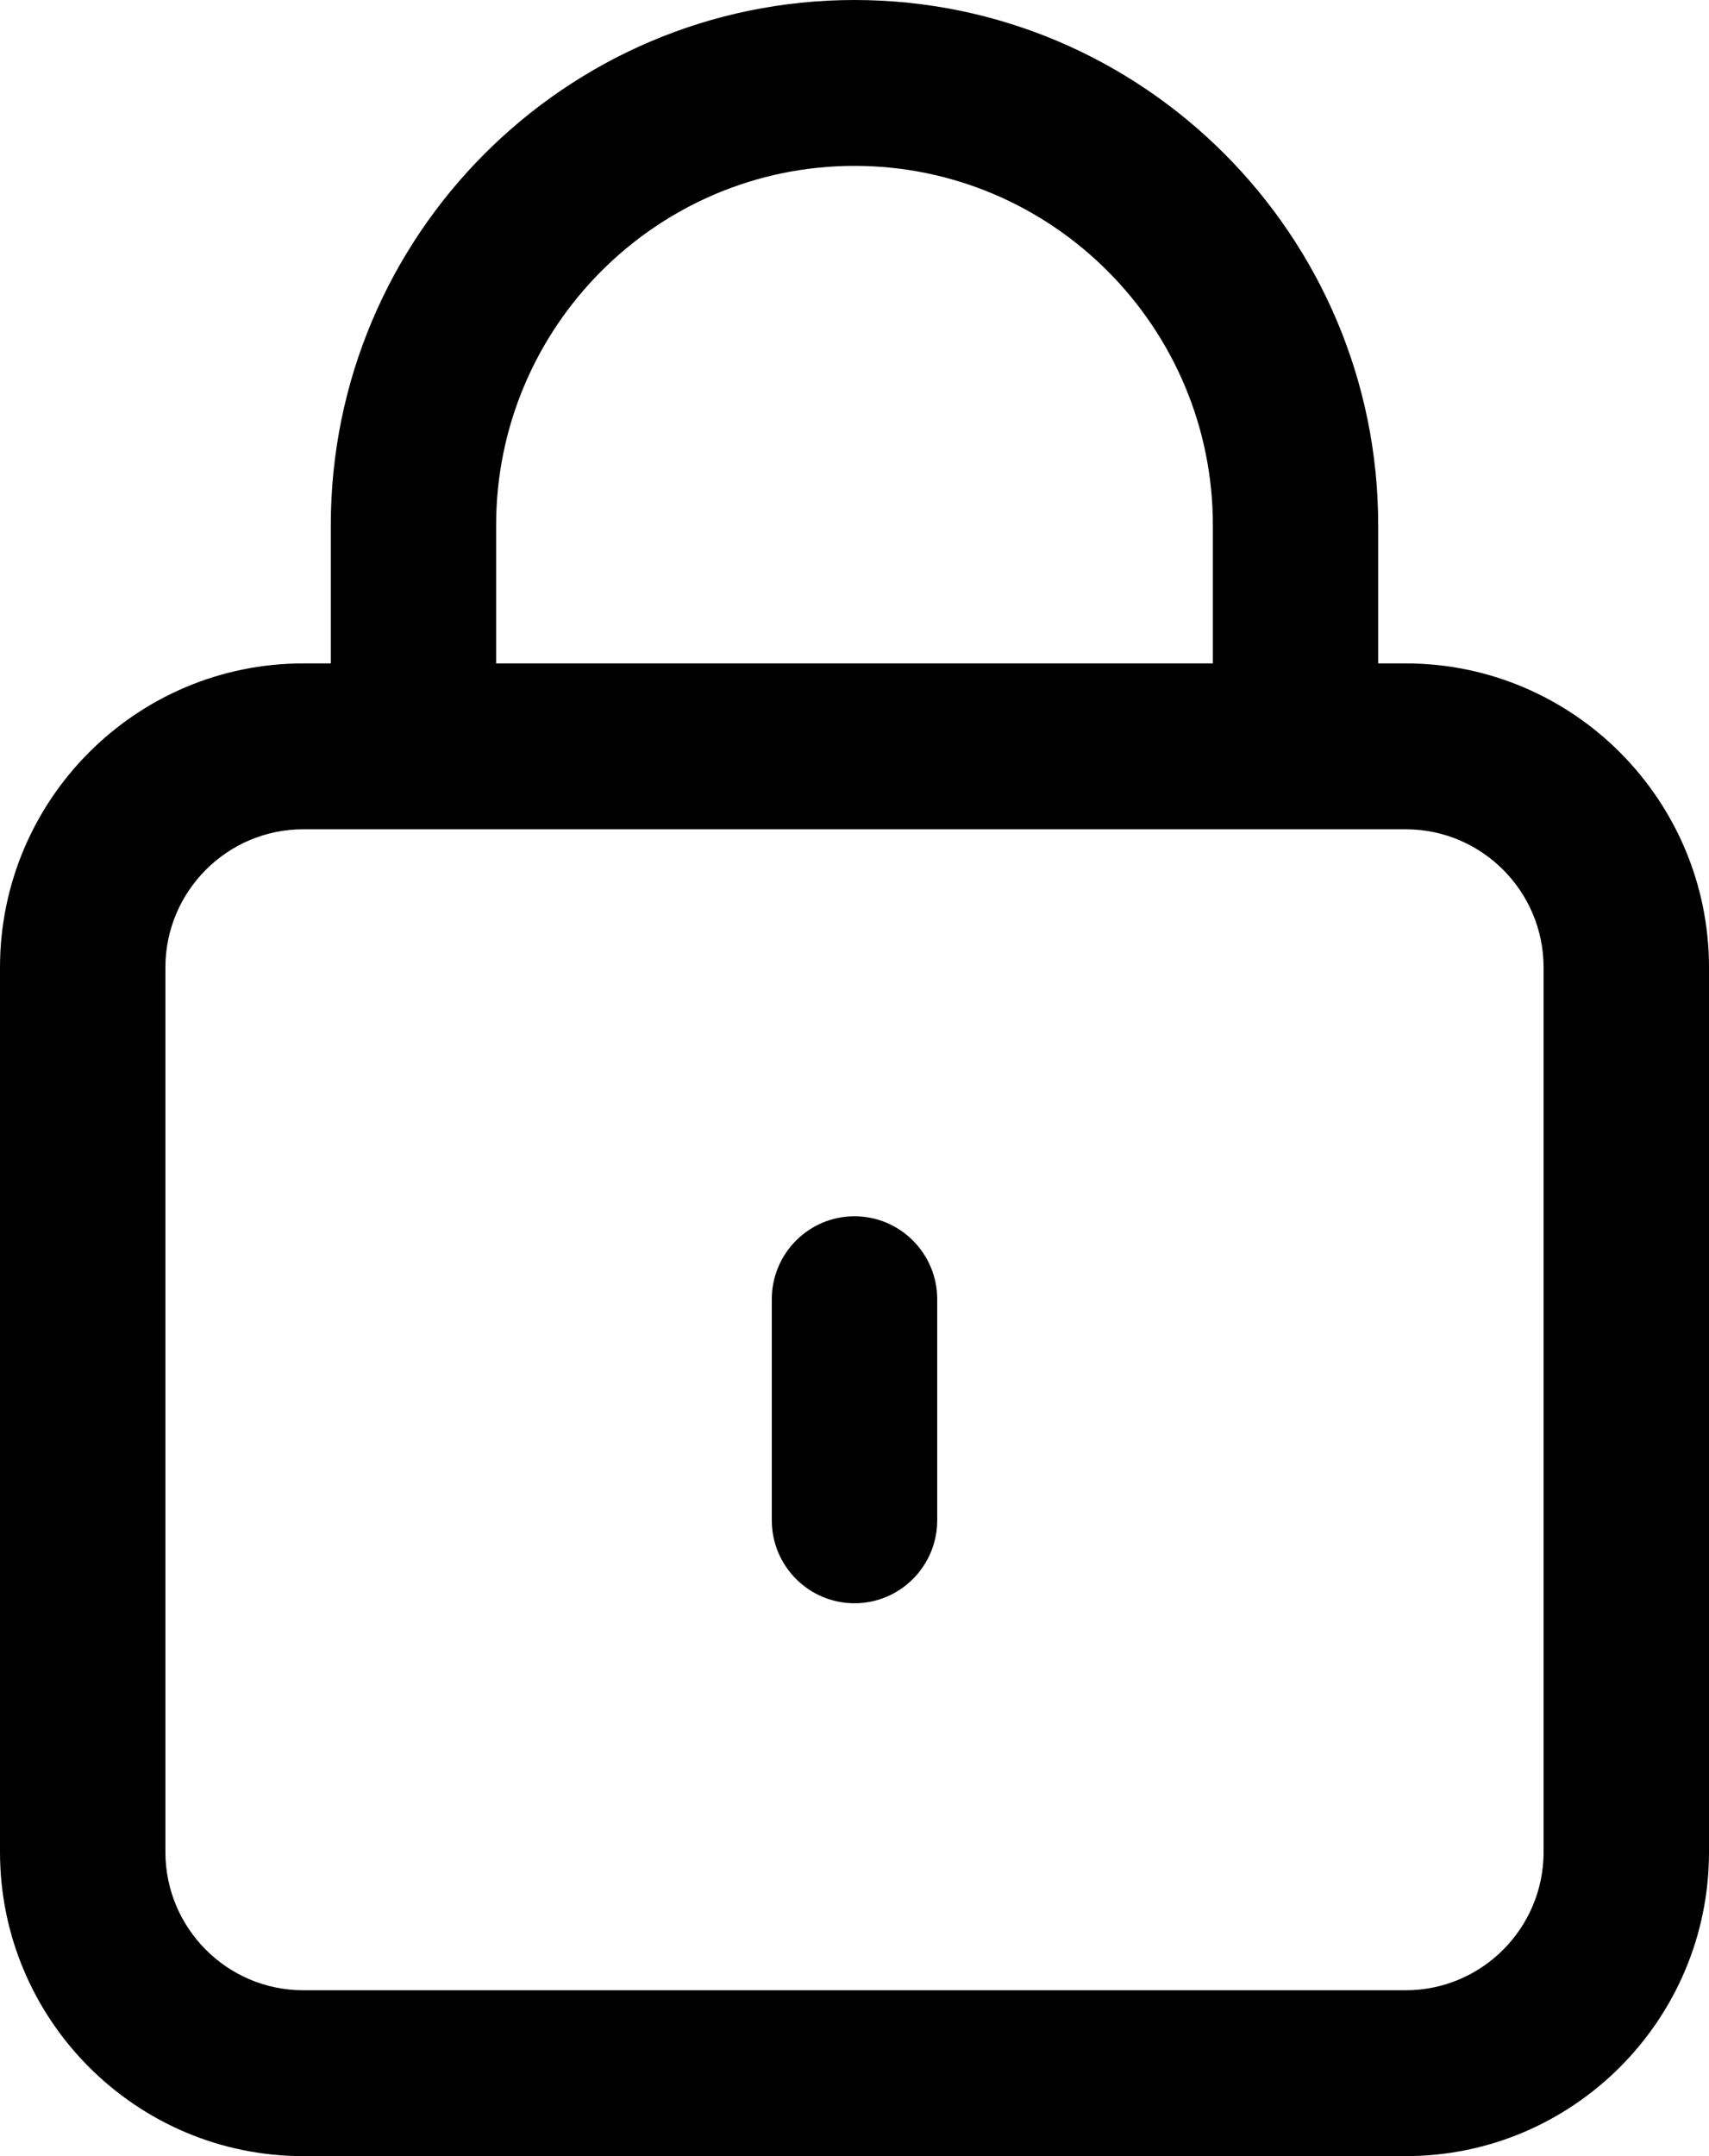 <svg width="23" height="29" viewBox="0 0 23 29" fill="none" xmlns="http://www.w3.org/2000/svg">
<path d="M18.919 8.923H18.548V7.064C18.548 3.169 15.386 0 11.5 0C7.614 0 4.452 3.169 4.452 7.064V8.923H4.081C1.83 8.923 0 10.757 0 13.013V24.91C0 27.166 1.83 29 4.081 29H18.919C21.17 29 23 27.166 23 24.91V13.013C23 10.757 21.17 8.923 18.919 8.923ZM6.677 7.064C6.677 4.399 8.841 2.231 11.5 2.231C14.159 2.231 16.323 4.399 16.323 7.064V8.923H6.677V7.064ZM20.774 24.91C20.774 25.935 19.942 26.769 18.919 26.769H4.081C3.058 26.769 2.226 25.935 2.226 24.91V13.013C2.226 11.988 3.058 11.154 4.081 11.154H18.919C19.942 11.154 20.774 11.988 20.774 13.013V24.91ZM12.613 17.474V20.449C12.613 21.064 12.114 21.564 11.5 21.564C10.886 21.564 10.387 21.064 10.387 20.449V17.474C10.387 16.859 10.886 16.359 11.5 16.359C12.114 16.359 12.613 16.859 12.613 17.474Z" fill="black"/>
</svg>
